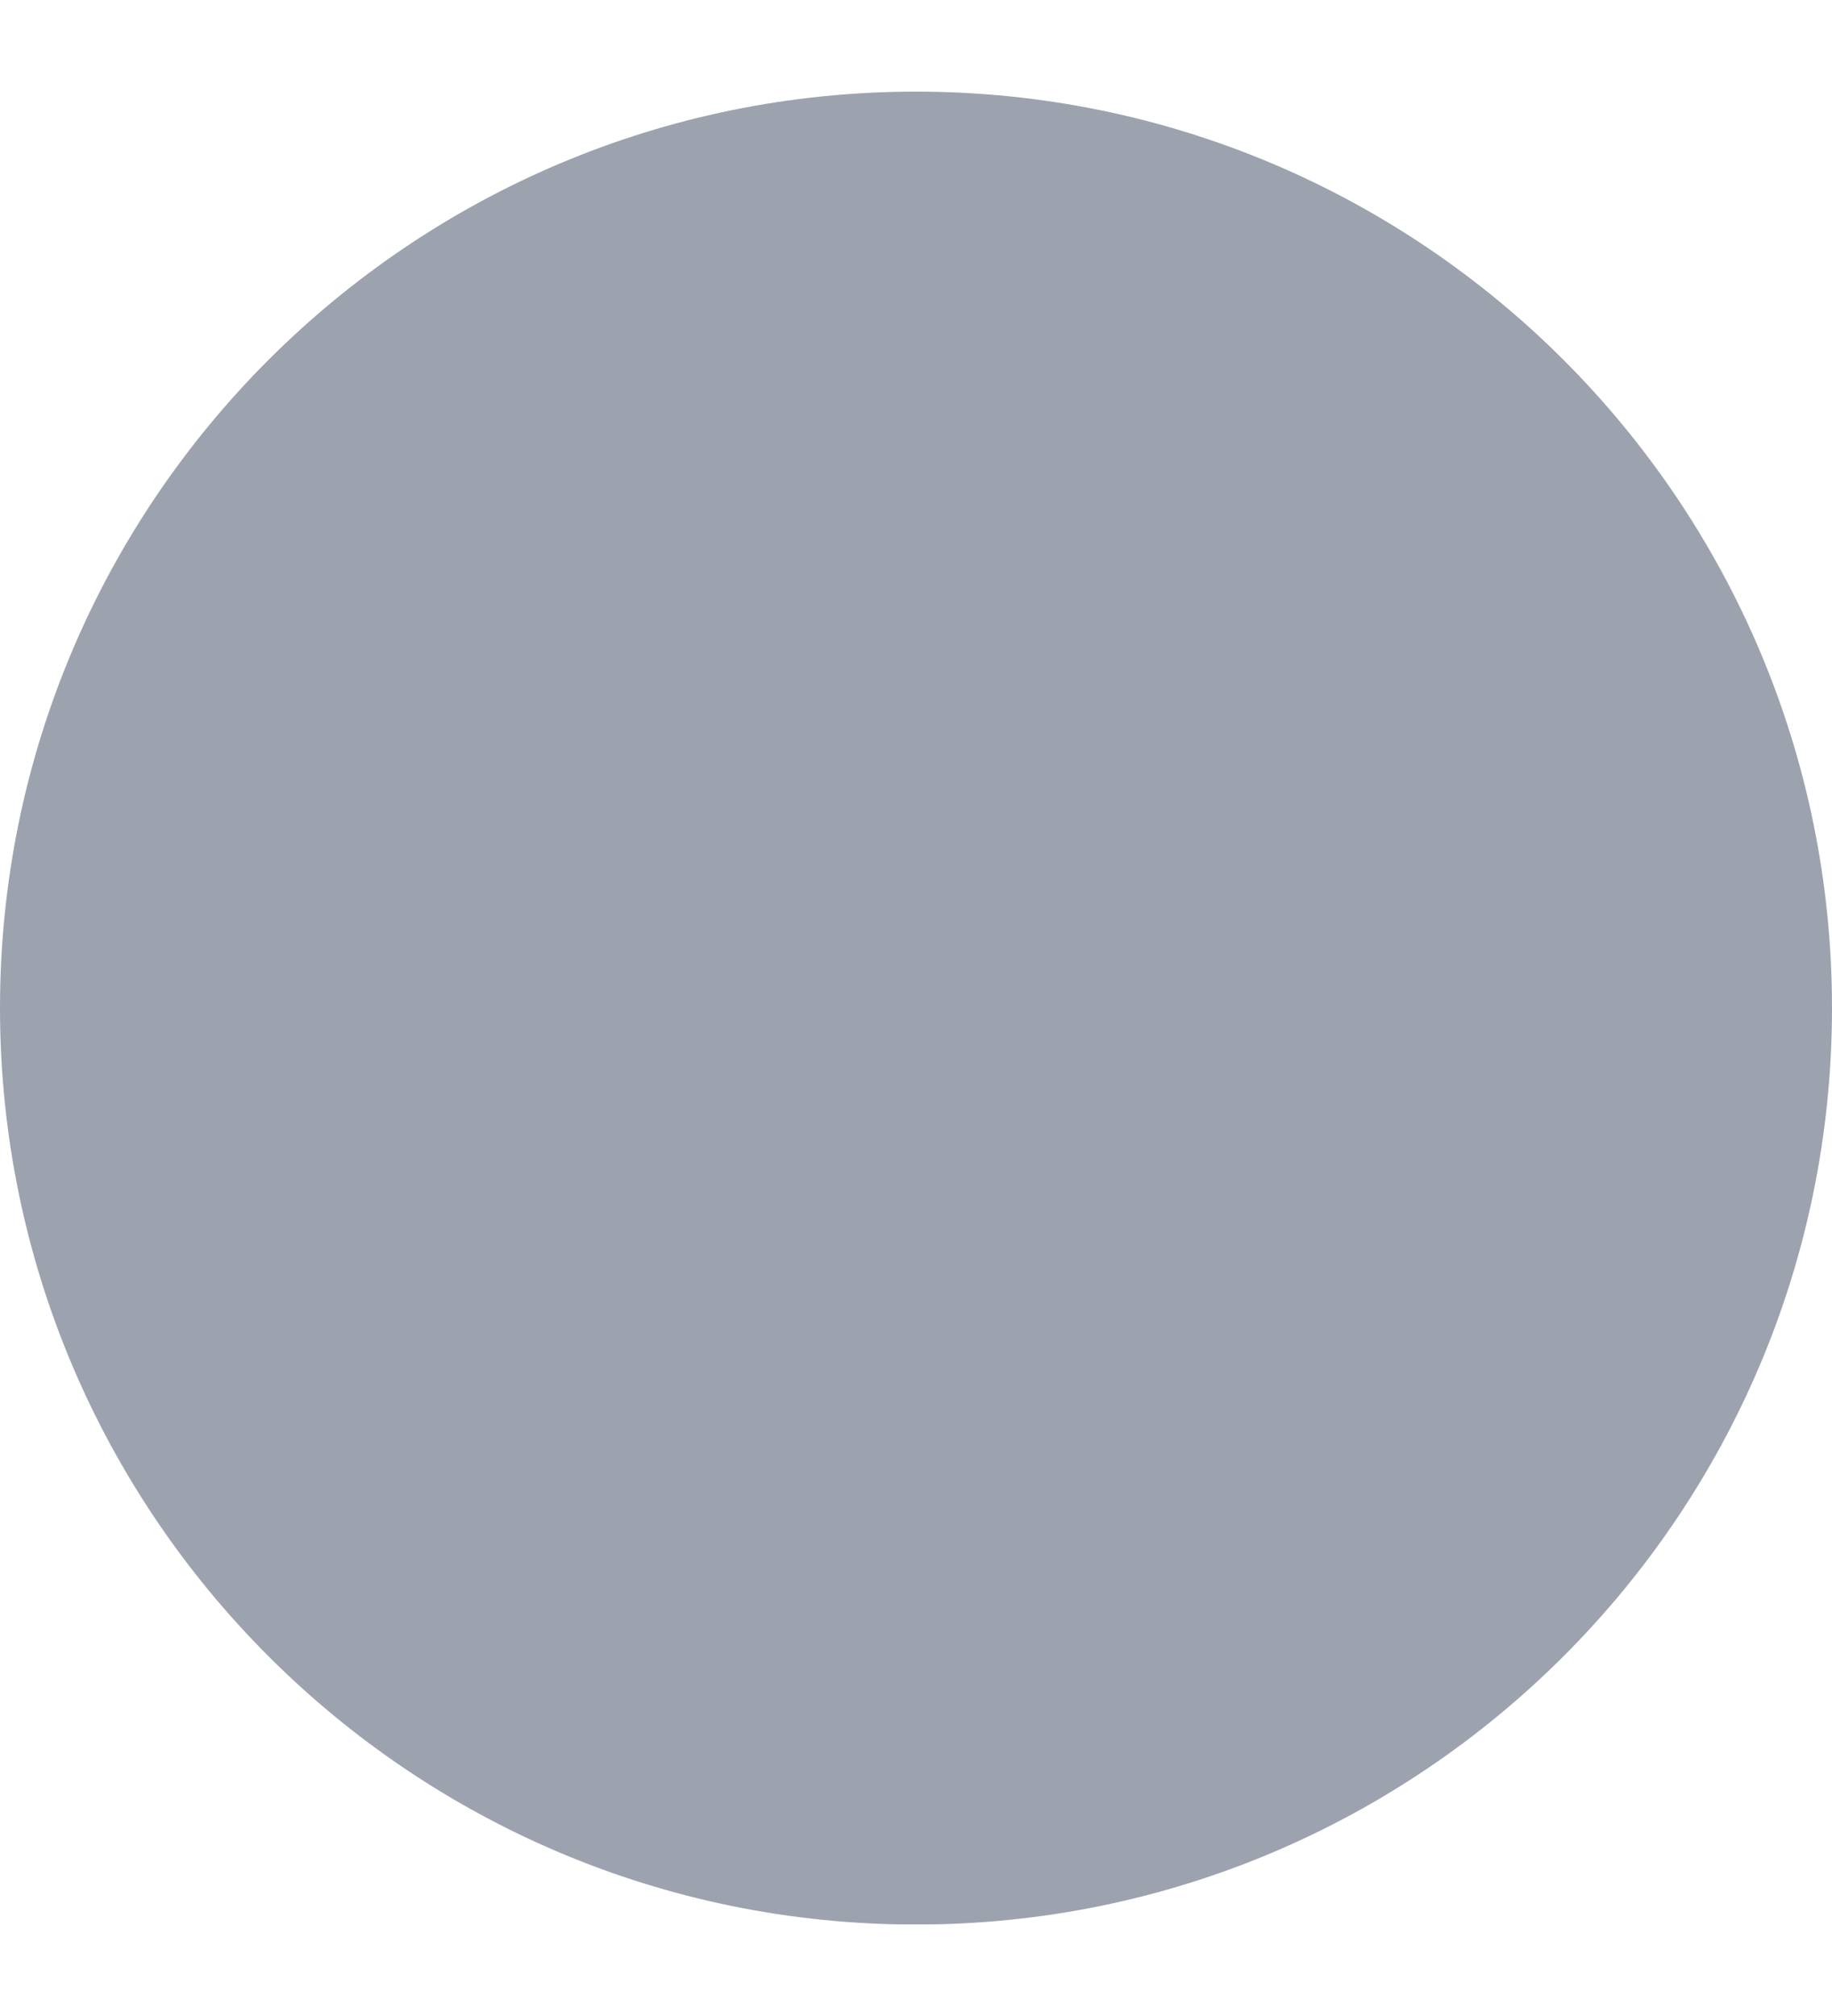 <svg width="10" height="11" viewBox="0 0 10 11" fill="#9CA3AF" xmlns="http://www.w3.org/2000/svg">
<g clip-path="url(#clip0_419_1182)">
<path d="M5 10.501C7.761 10.501 10 8.262 10 5.5C10 2.739 7.761 0.5 5 0.5C2.239 0.5 0 2.739 0 5.5C0 8.262 2.239 10.501 5 10.501Z" />
</g>
<defs>
<clipPath id="clip0_419_1182">
<rect width="10" height="10"  transform="translate(0 0.5)"/>
</clipPath>
</defs>
</svg>
